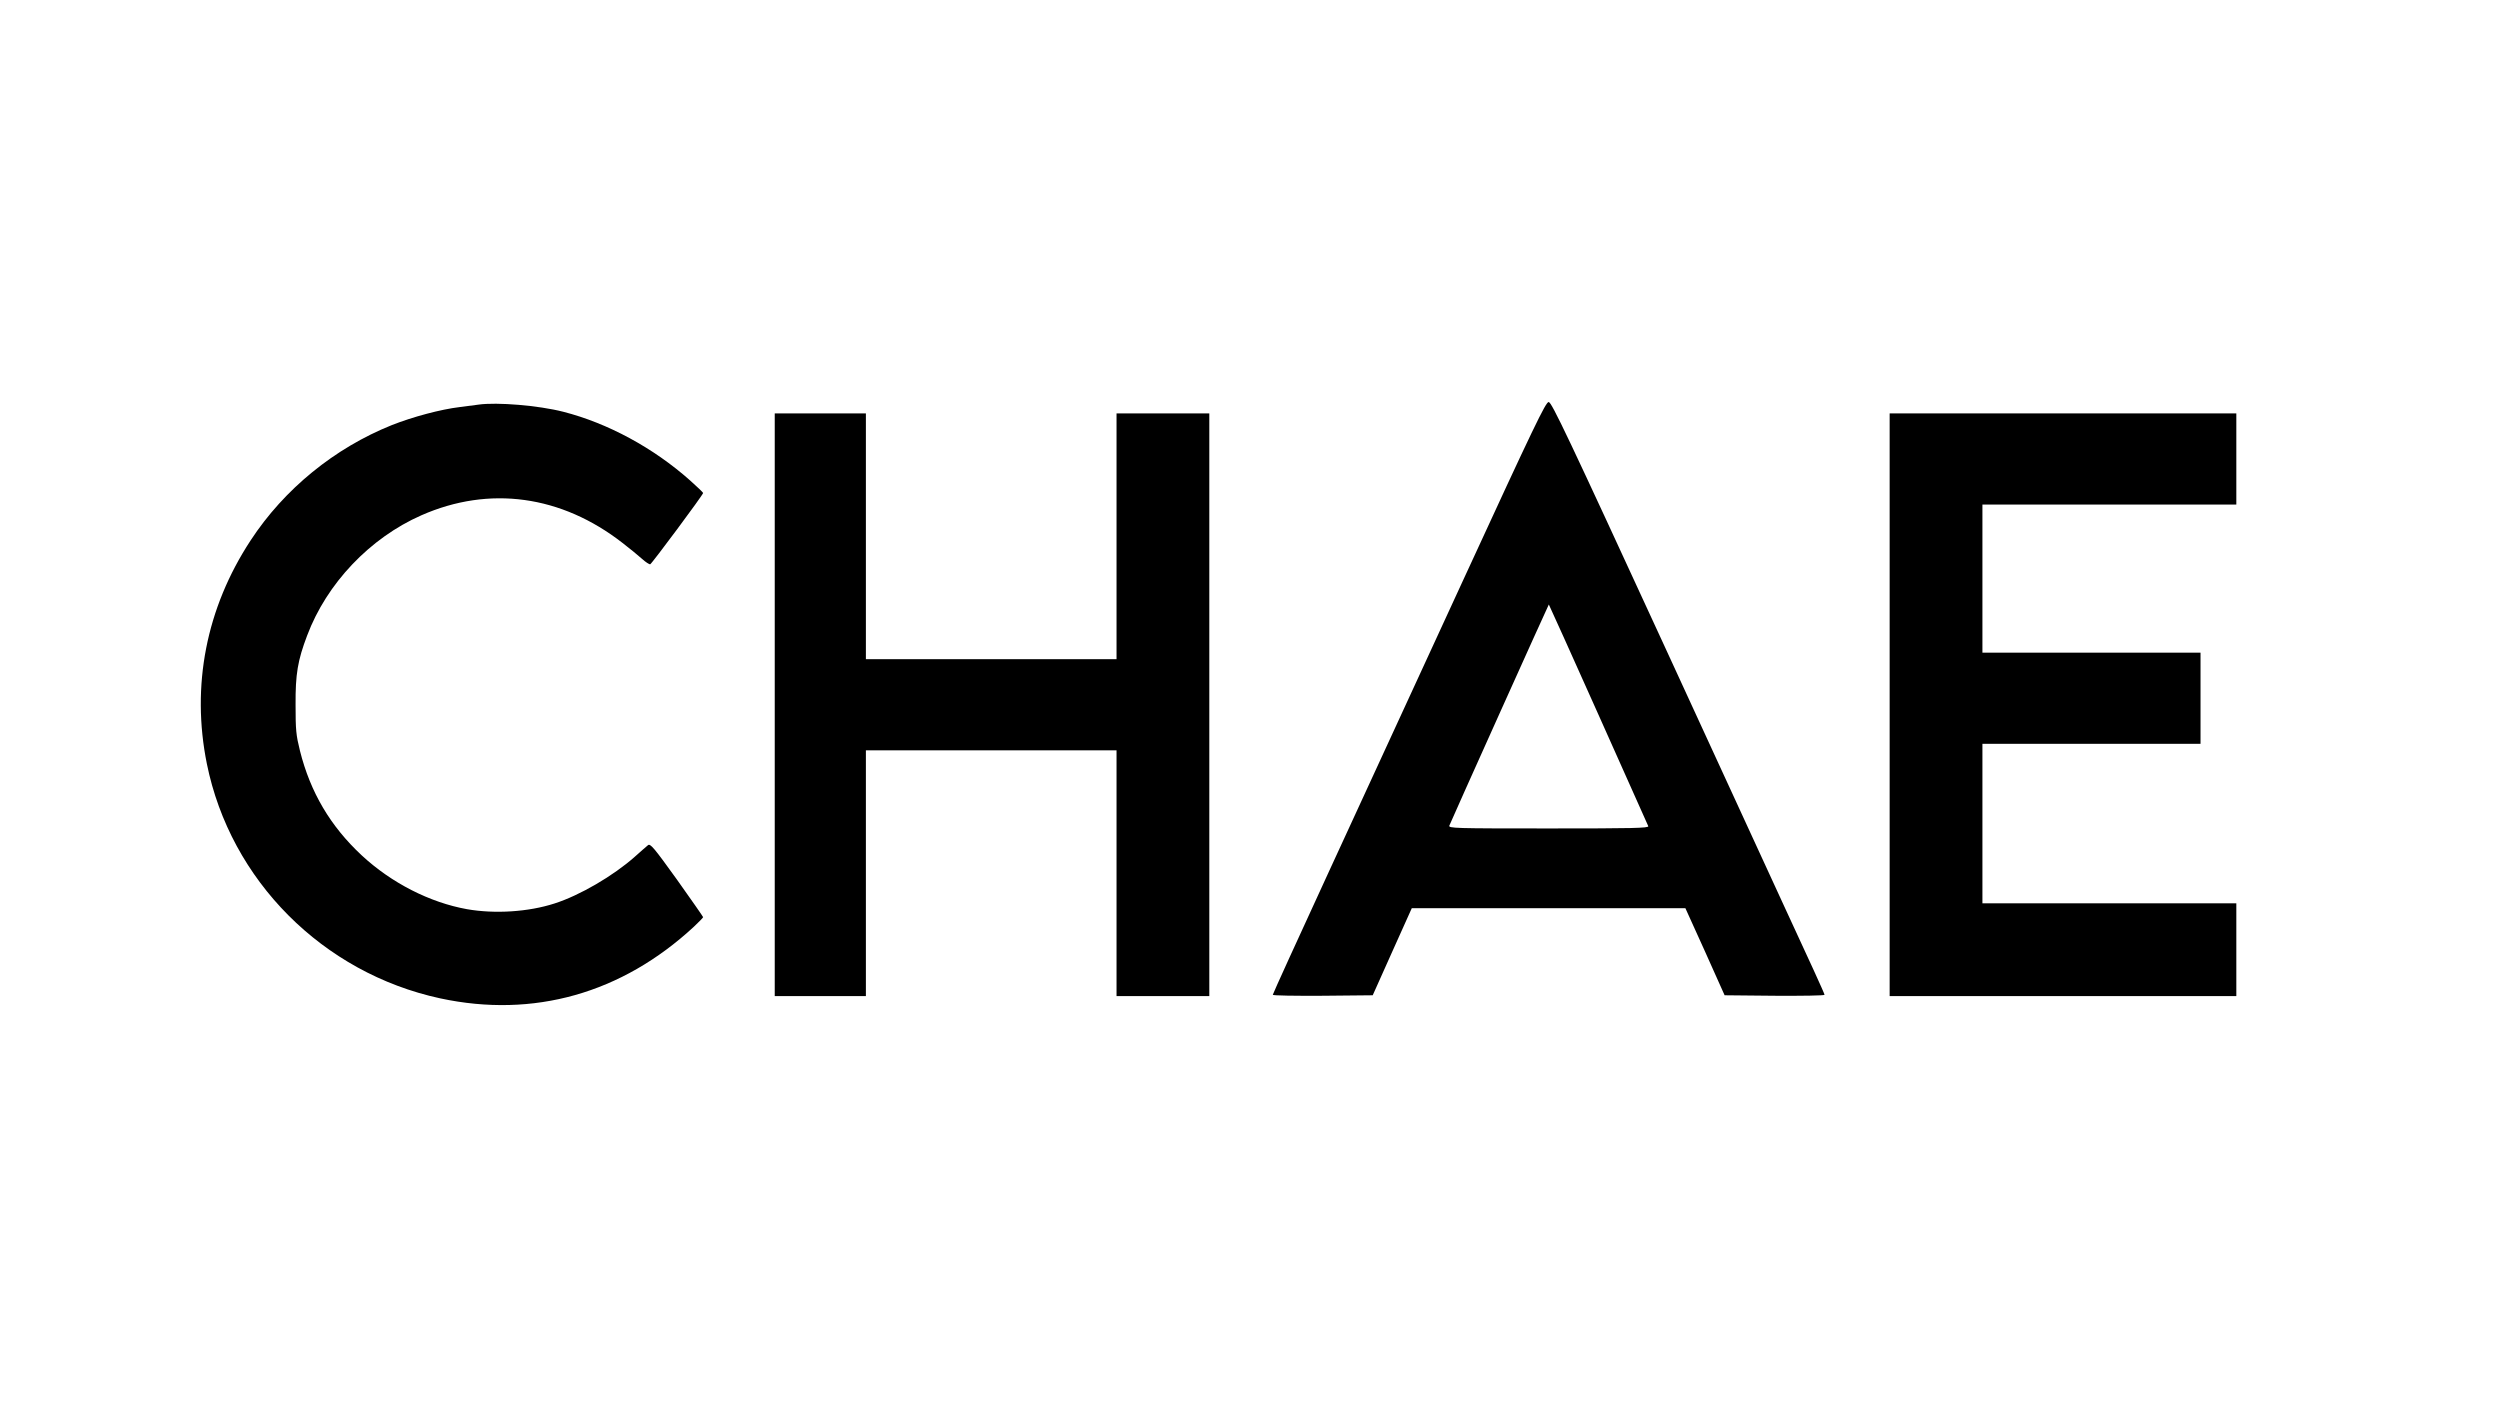 <?xml version="1.0" standalone="no"?>
<!DOCTYPE svg PUBLIC "-//W3C//DTD SVG 20010904//EN"
 "http://www.w3.org/TR/2001/REC-SVG-20010904/DTD/svg10.dtd">
<svg version="1.0" xmlns="http://www.w3.org/2000/svg"
 width="1536pt" height="864pt" viewBox="0 0 1536 864"
 preserveAspectRatio="xMidYMid meet">
<g transform="translate(0,864) scale(0.1,-0.1)"
fill="#000000" stroke="none">
<path d="M9000 5098 c-272 -590 -648 -1408 -837 -1817 -189 -410 -343 -748
-343 -753 0 -5 138 -7 307 -6 l307 3 120 268 120 267 840 0 841 0 121 -267
120 -268 307 -3 c169 -1 307 1 307 6 0 7 -93 210 -247 542 -21 47 -351 763
-733 1593 -600 1303 -697 1507 -715 1507 -18 0 -89 -147 -515 -1072z m820
-847 c166 -371 304 -680 307 -687 4 -12 -95 -14 -612 -14 -584 0 -617 1 -610
18 11 29 610 1360 611 1358 1 0 138 -304 304 -675z"/>
<path d="M2940 6154 c-14 -2 -65 -9 -115 -15 -117 -14 -289 -60 -418 -111
-351 -141 -660 -392 -867 -708 -273 -416 -366 -893 -269 -1373 145 -716 712
-1285 1434 -1441 573 -123 1115 30 1558 440 31 29 57 56 57 59 0 3 -73 107
-161 231 -143 199 -164 223 -178 211 -9 -7 -45 -39 -81 -71 -132 -117 -337
-237 -493 -287 -161 -52 -367 -65 -538 -35 -228 41 -464 161 -647 331 -192
179 -315 387 -379 642 -24 97 -27 127 -27 283 -1 189 13 272 71 425 120 320
386 600 702 739 418 184 860 123 1236 -170 44 -34 98 -78 120 -98 22 -20 44
-34 50 -33 10 4 325 427 325 438 0 3 -36 38 -80 77 -226 201 -506 352 -779
422 -152 39 -408 60 -521 44z"/>
<path d="M4760 4310 l0 -1790 280 0 280 0 0 755 0 755 770 0 770 0 0 -755 0
-755 285 0 285 0 0 1790 0 1790 -285 0 -285 0 0 -755 0 -755 -770 0 -770 0 0
755 0 755 -280 0 -280 0 0 -1790z"/>
<path d="M11610 4310 l0 -1790 1065 0 1065 0 0 285 0 285 -780 0 -780 0 0 490
0 490 670 0 670 0 0 280 0 280 -670 0 -670 0 0 455 0 455 780 0 780 0 0 280 0
280 -1065 0 -1065 0 0 -1790z"/>
</g>
</svg>

